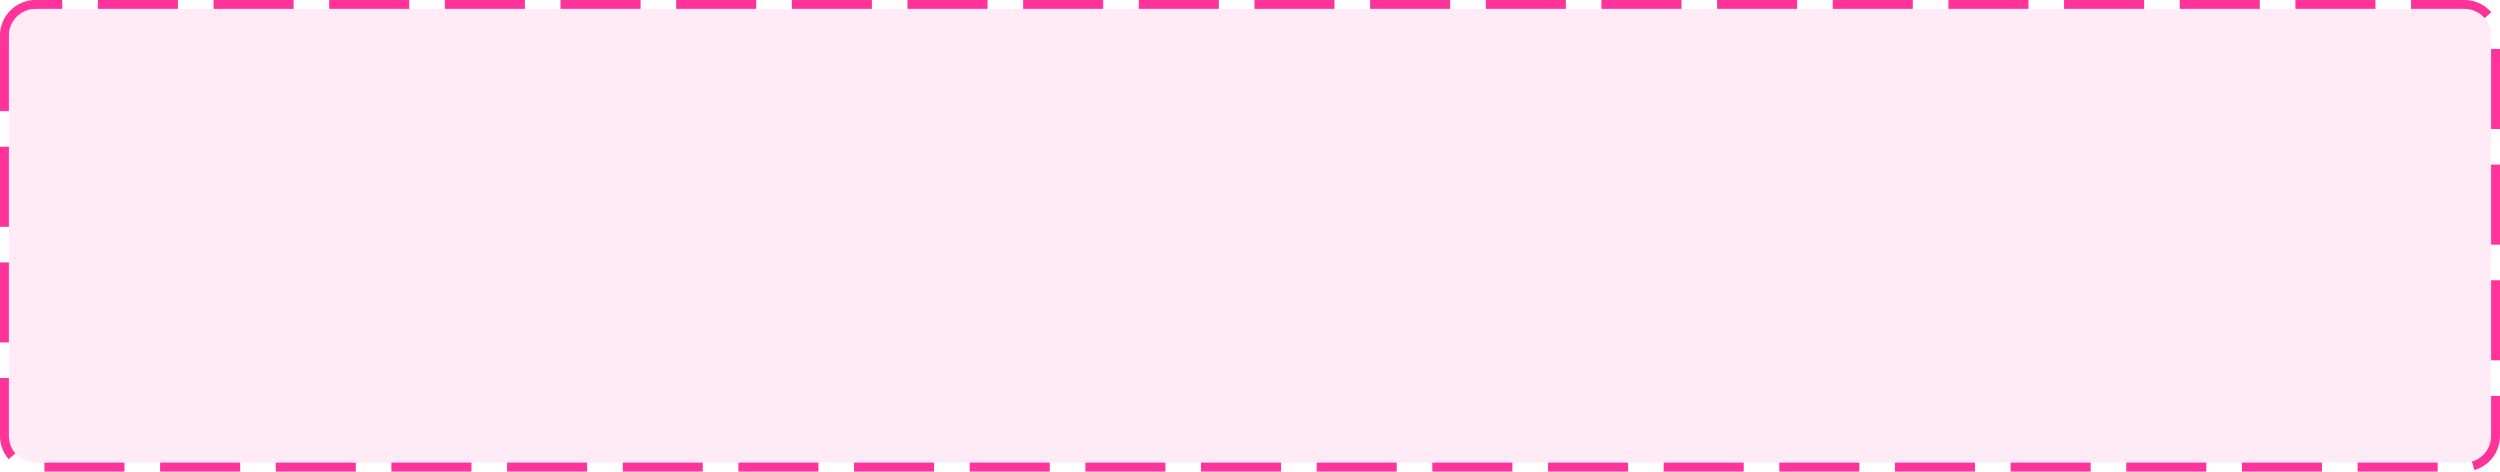 ﻿<?xml version="1.0" encoding="utf-8"?>
<svg version="1.1" xmlns:xlink="http://www.w3.org/1999/xlink" width="281px" height="53px" xmlns="http://www.w3.org/2000/svg">
  <g transform="matrix(1 0 0 1 -155 -56 )">
    <path d="M 156 60  A 3 3 0 0 1 159 57 L 432 57  A 3 3 0 0 1 435 60 L 435 105  A 3 3 0 0 1 432 108 L 159 108  A 3 3 0 0 1 156 105 L 156 60  Z " fill-rule="nonzero" fill="#ff3399" stroke="none" fill-opacity="0.098" />
    <path d="M 155.5 60  A 3.5 3.5 0 0 1 159 56.5 L 432 56.5  A 3.5 3.5 0 0 1 435.5 60 L 435.5 105  A 3.5 3.5 0 0 1 432 108.5 L 159 108.5  A 3.5 3.5 0 0 1 155.5 105 L 155.5 60  Z " stroke-width="1" stroke-dasharray="9,4" stroke="#ff3399" fill="none" stroke-dashoffset="0.5" />
  </g>
</svg>